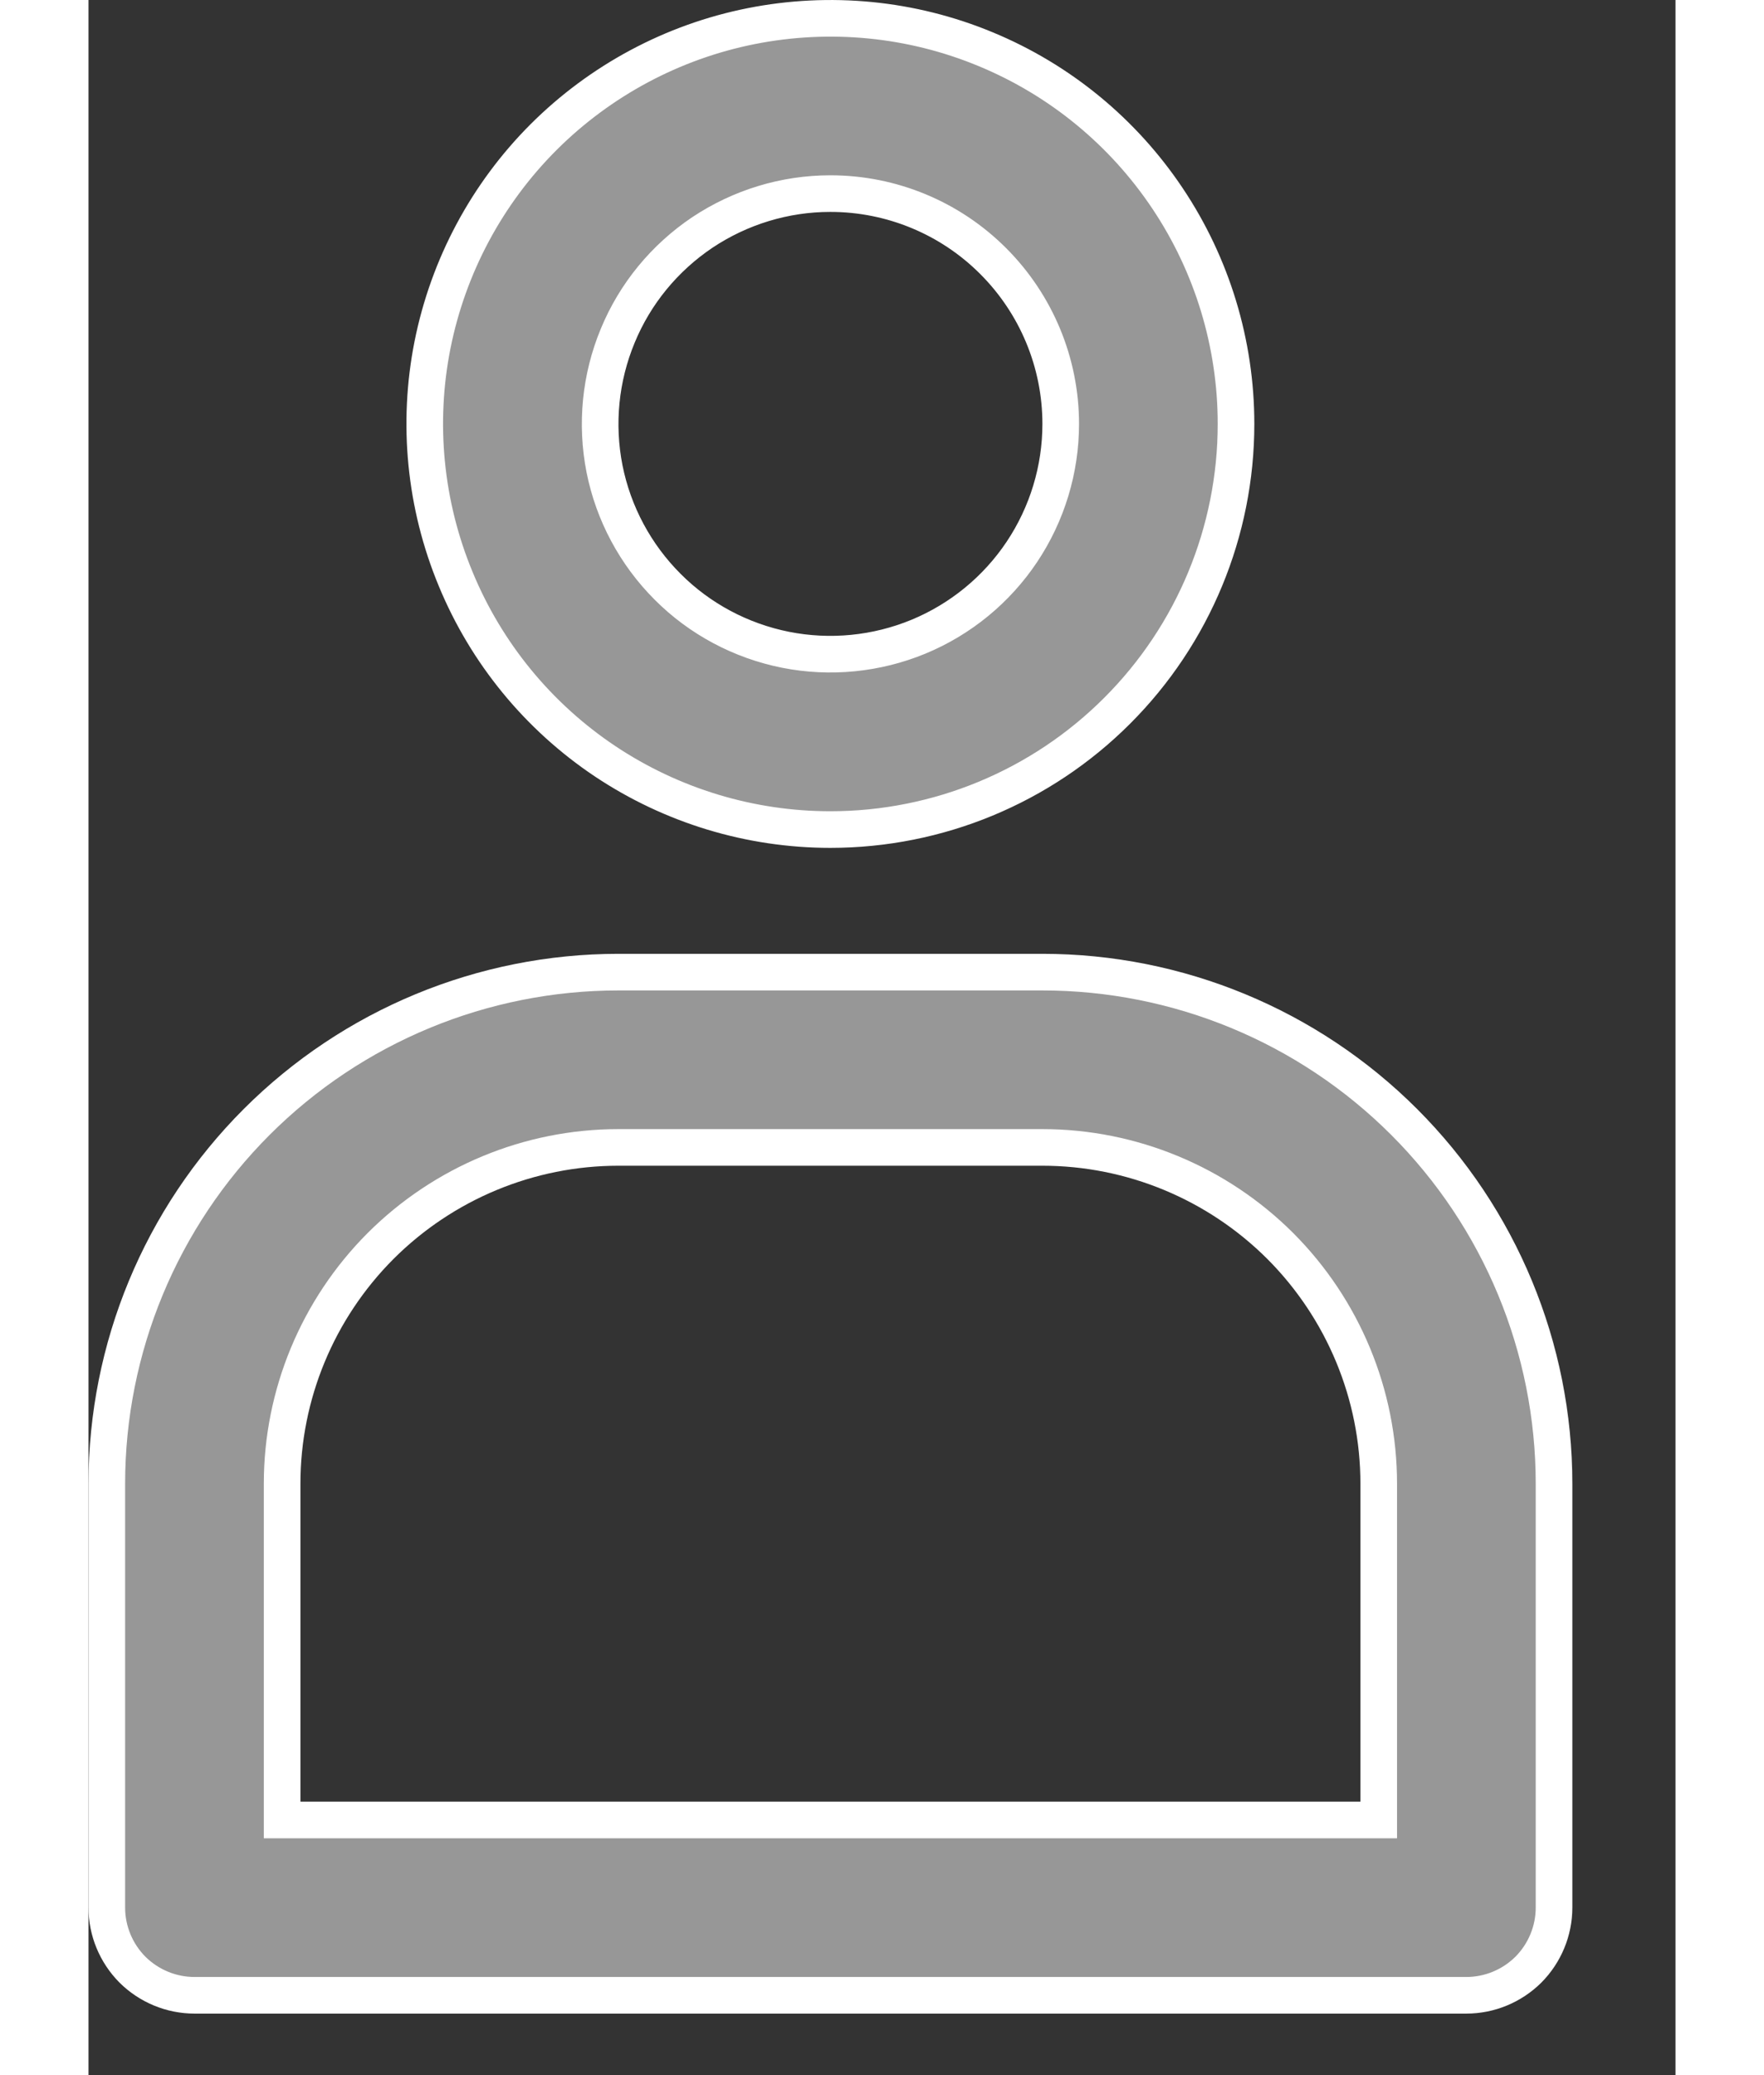 <svg width="17" height="20" viewBox="0 0 13 17" fill="none" xmlns="http://www.w3.org/2000/svg">
<rect x="0" y="0" width="13" height="17" fill="#333333" stroke="none"/>
<path d="M1.586 14.76V14.91H1.736H10.419H10.569V14.76V12.155C10.569 11.424 10.278 10.724 9.762 10.207C9.245 9.691 8.544 9.4 7.814 9.4H4.341C3.61 9.4 2.91 9.691 2.393 10.207C1.877 10.724 1.586 11.424 1.586 12.155V14.76ZM6.077 6.796C5.42 6.796 4.778 6.601 4.231 6.236C3.685 5.871 3.259 5.352 3.008 4.744C2.756 4.137 2.69 3.469 2.818 2.825C2.947 2.18 3.263 1.588 3.728 1.123C4.193 0.659 4.785 0.342 5.429 0.214C6.074 0.086 6.742 0.151 7.349 0.403C7.956 0.654 8.475 1.08 8.84 1.627C9.205 2.173 9.4 2.816 9.4 3.473C9.4 4.354 9.05 5.199 8.427 5.822C7.804 6.446 6.959 6.796 6.077 6.796ZM6.077 1.586C5.704 1.586 5.34 1.697 5.029 1.904C4.719 2.112 4.477 2.406 4.335 2.751C4.192 3.096 4.155 3.475 4.227 3.841C4.3 4.207 4.48 4.543 4.744 4.807C5.007 5.071 5.344 5.25 5.709 5.323C6.075 5.396 6.455 5.358 6.799 5.216C7.144 5.073 7.439 4.831 7.646 4.521C7.853 4.211 7.964 3.846 7.964 3.473C7.964 2.973 7.765 2.493 7.411 2.139C7.058 1.785 6.578 1.586 6.077 1.586ZM11.287 16.346H0.868C0.678 16.346 0.495 16.27 0.36 16.136C0.226 16.001 0.15 15.818 0.15 15.628V12.155C0.15 11.043 0.592 9.977 1.378 9.191C2.164 8.405 3.23 7.964 4.341 7.964H7.814C8.925 7.964 9.991 8.405 10.777 9.191C11.563 9.977 12.005 11.043 12.005 12.155V15.628C12.005 15.818 11.929 16.001 11.795 16.136C11.66 16.27 11.477 16.346 11.287 16.346Z" fill="#979797" stroke="white" stroke-width="0.3"/>
</svg>

